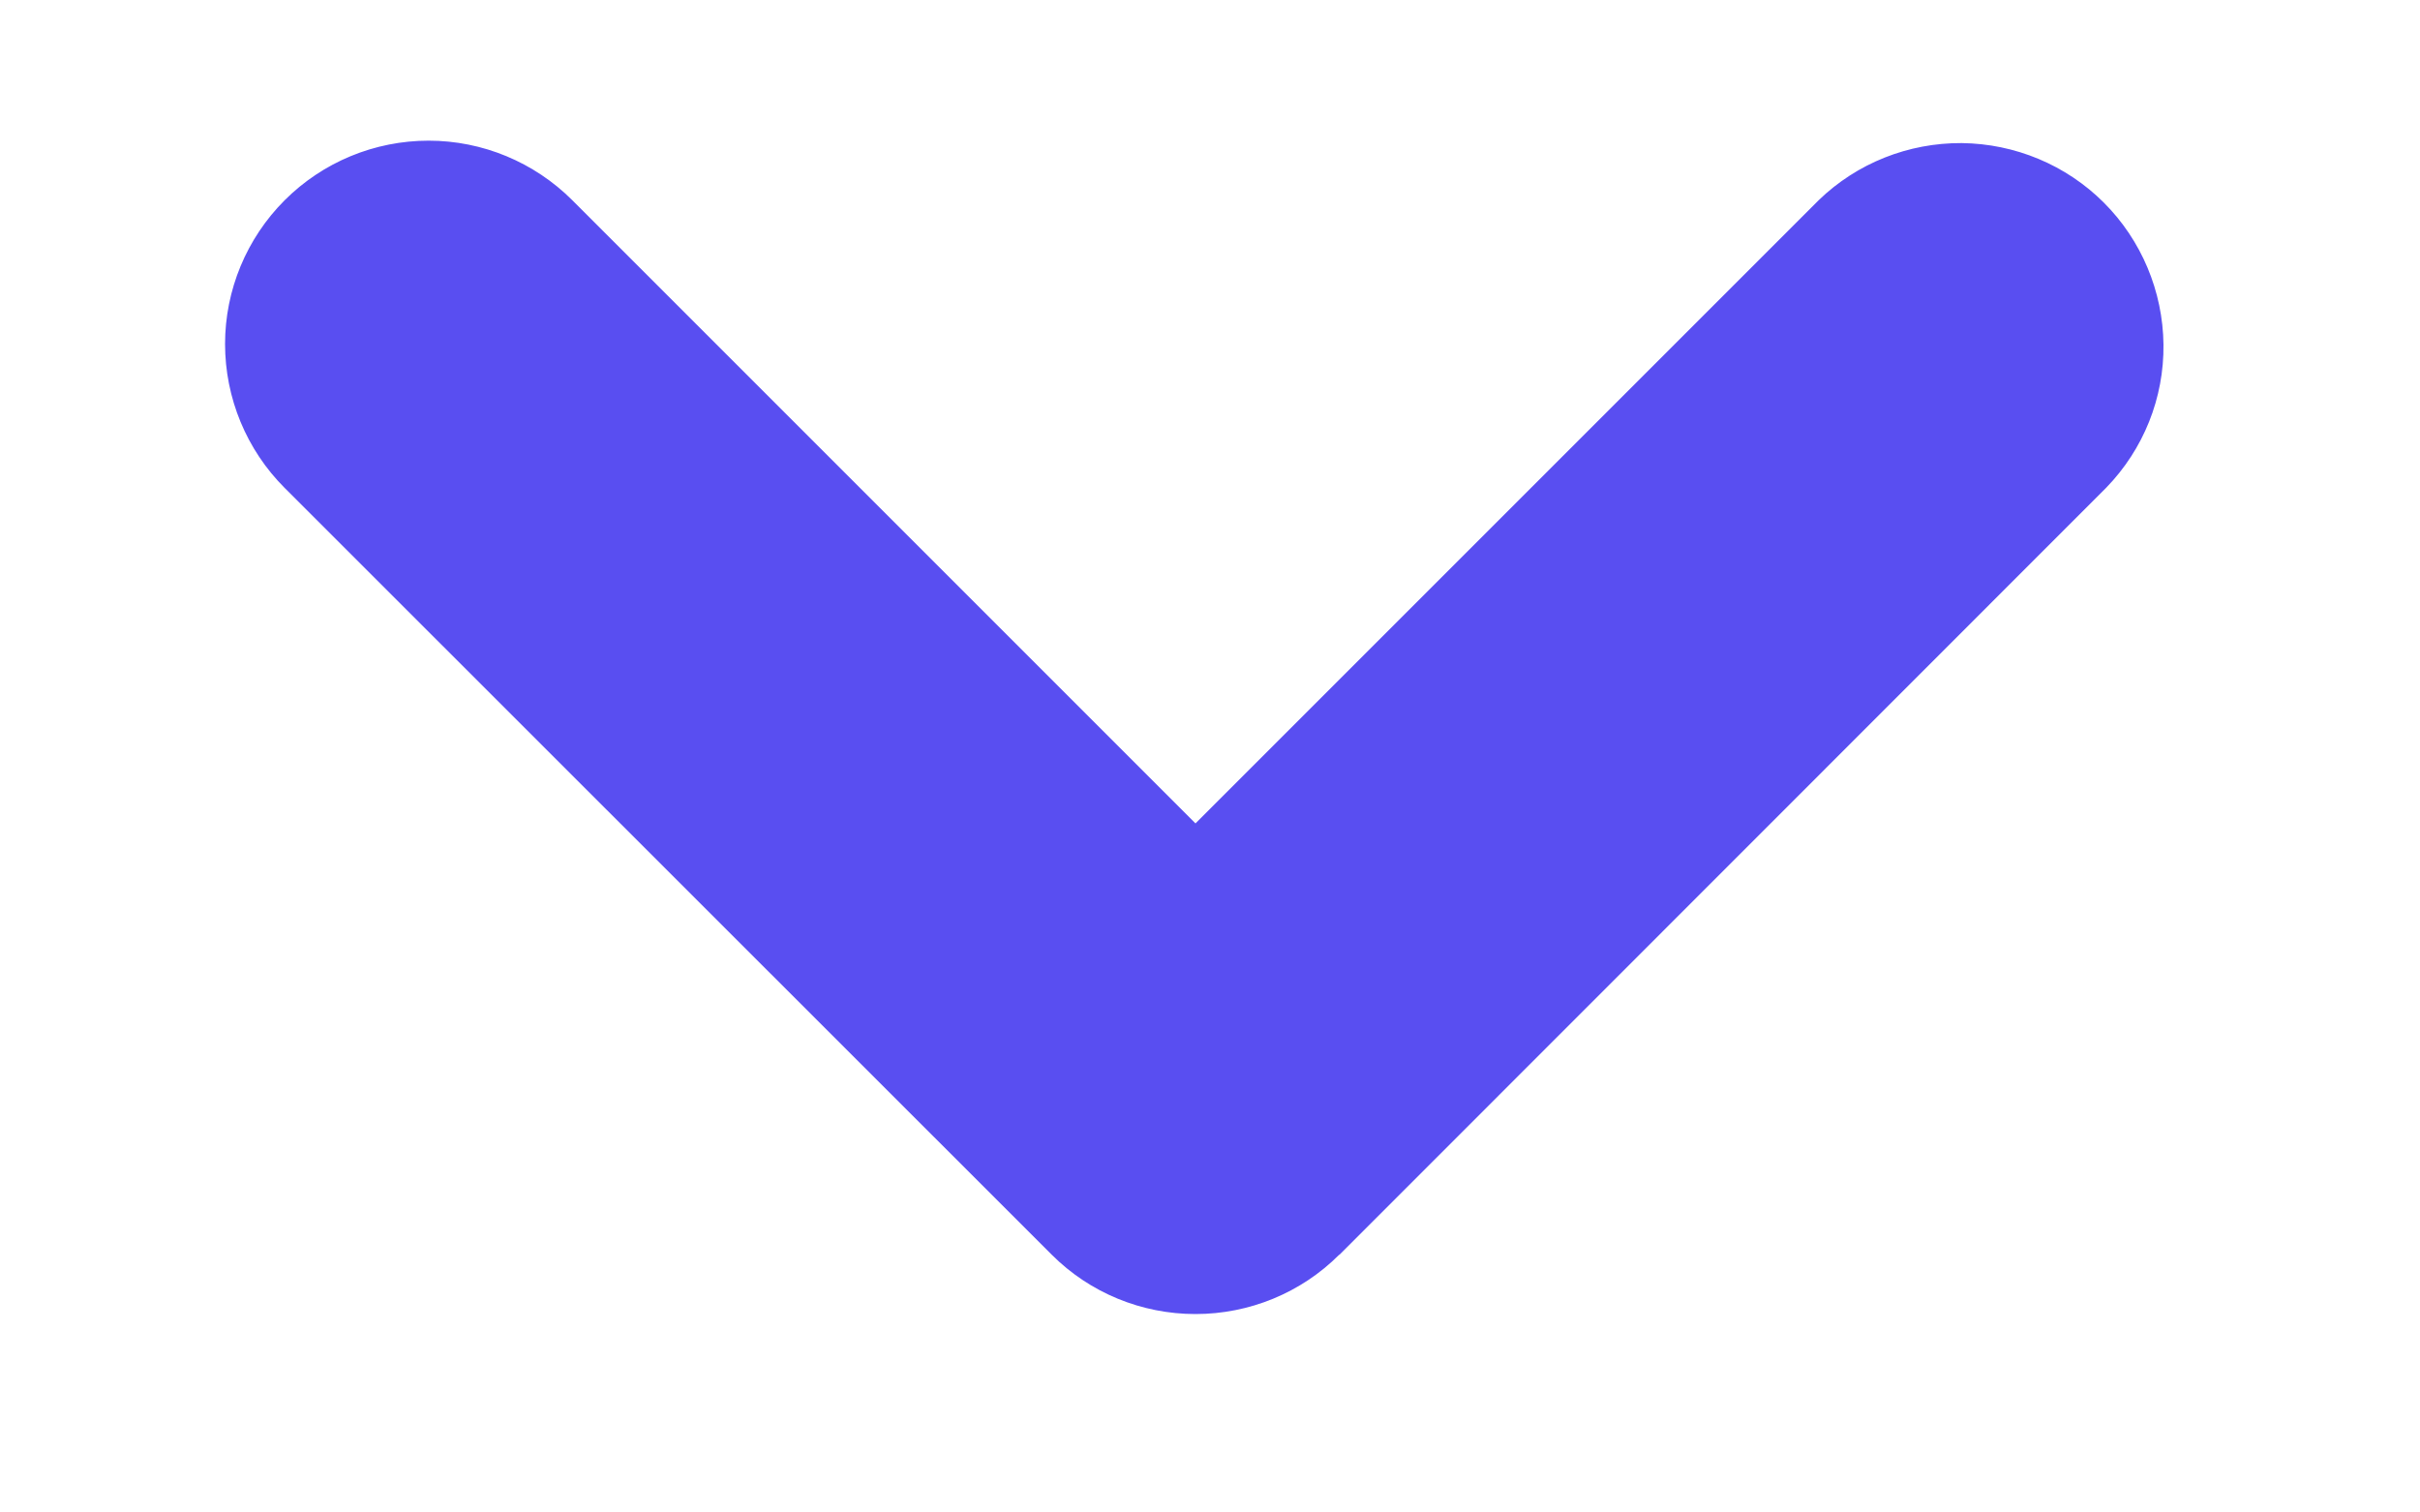 <svg width="8" height="5" viewBox="0 0 8 5" fill="none" xmlns="http://www.w3.org/2000/svg">
<path fill-rule="evenodd" clip-rule="evenodd" d="M4.427 4.148C4.301 4.274 4.13 4.344 3.952 4.344C3.774 4.344 3.603 4.274 3.477 4.148L0.941 1.613C0.815 1.487 0.744 1.316 0.744 1.137C0.744 0.959 0.815 0.788 0.941 0.662C1.067 0.536 1.238 0.465 1.417 0.465C1.595 0.465 1.766 0.536 1.892 0.662L3.952 2.722L6.012 0.662C6.139 0.539 6.309 0.472 6.485 0.473C6.661 0.475 6.83 0.545 6.955 0.67C7.079 0.794 7.15 0.963 7.152 1.139C7.154 1.316 7.086 1.485 6.963 1.612L4.428 4.148L4.427 4.148Z" fill="#594EF1"/>
</svg>
